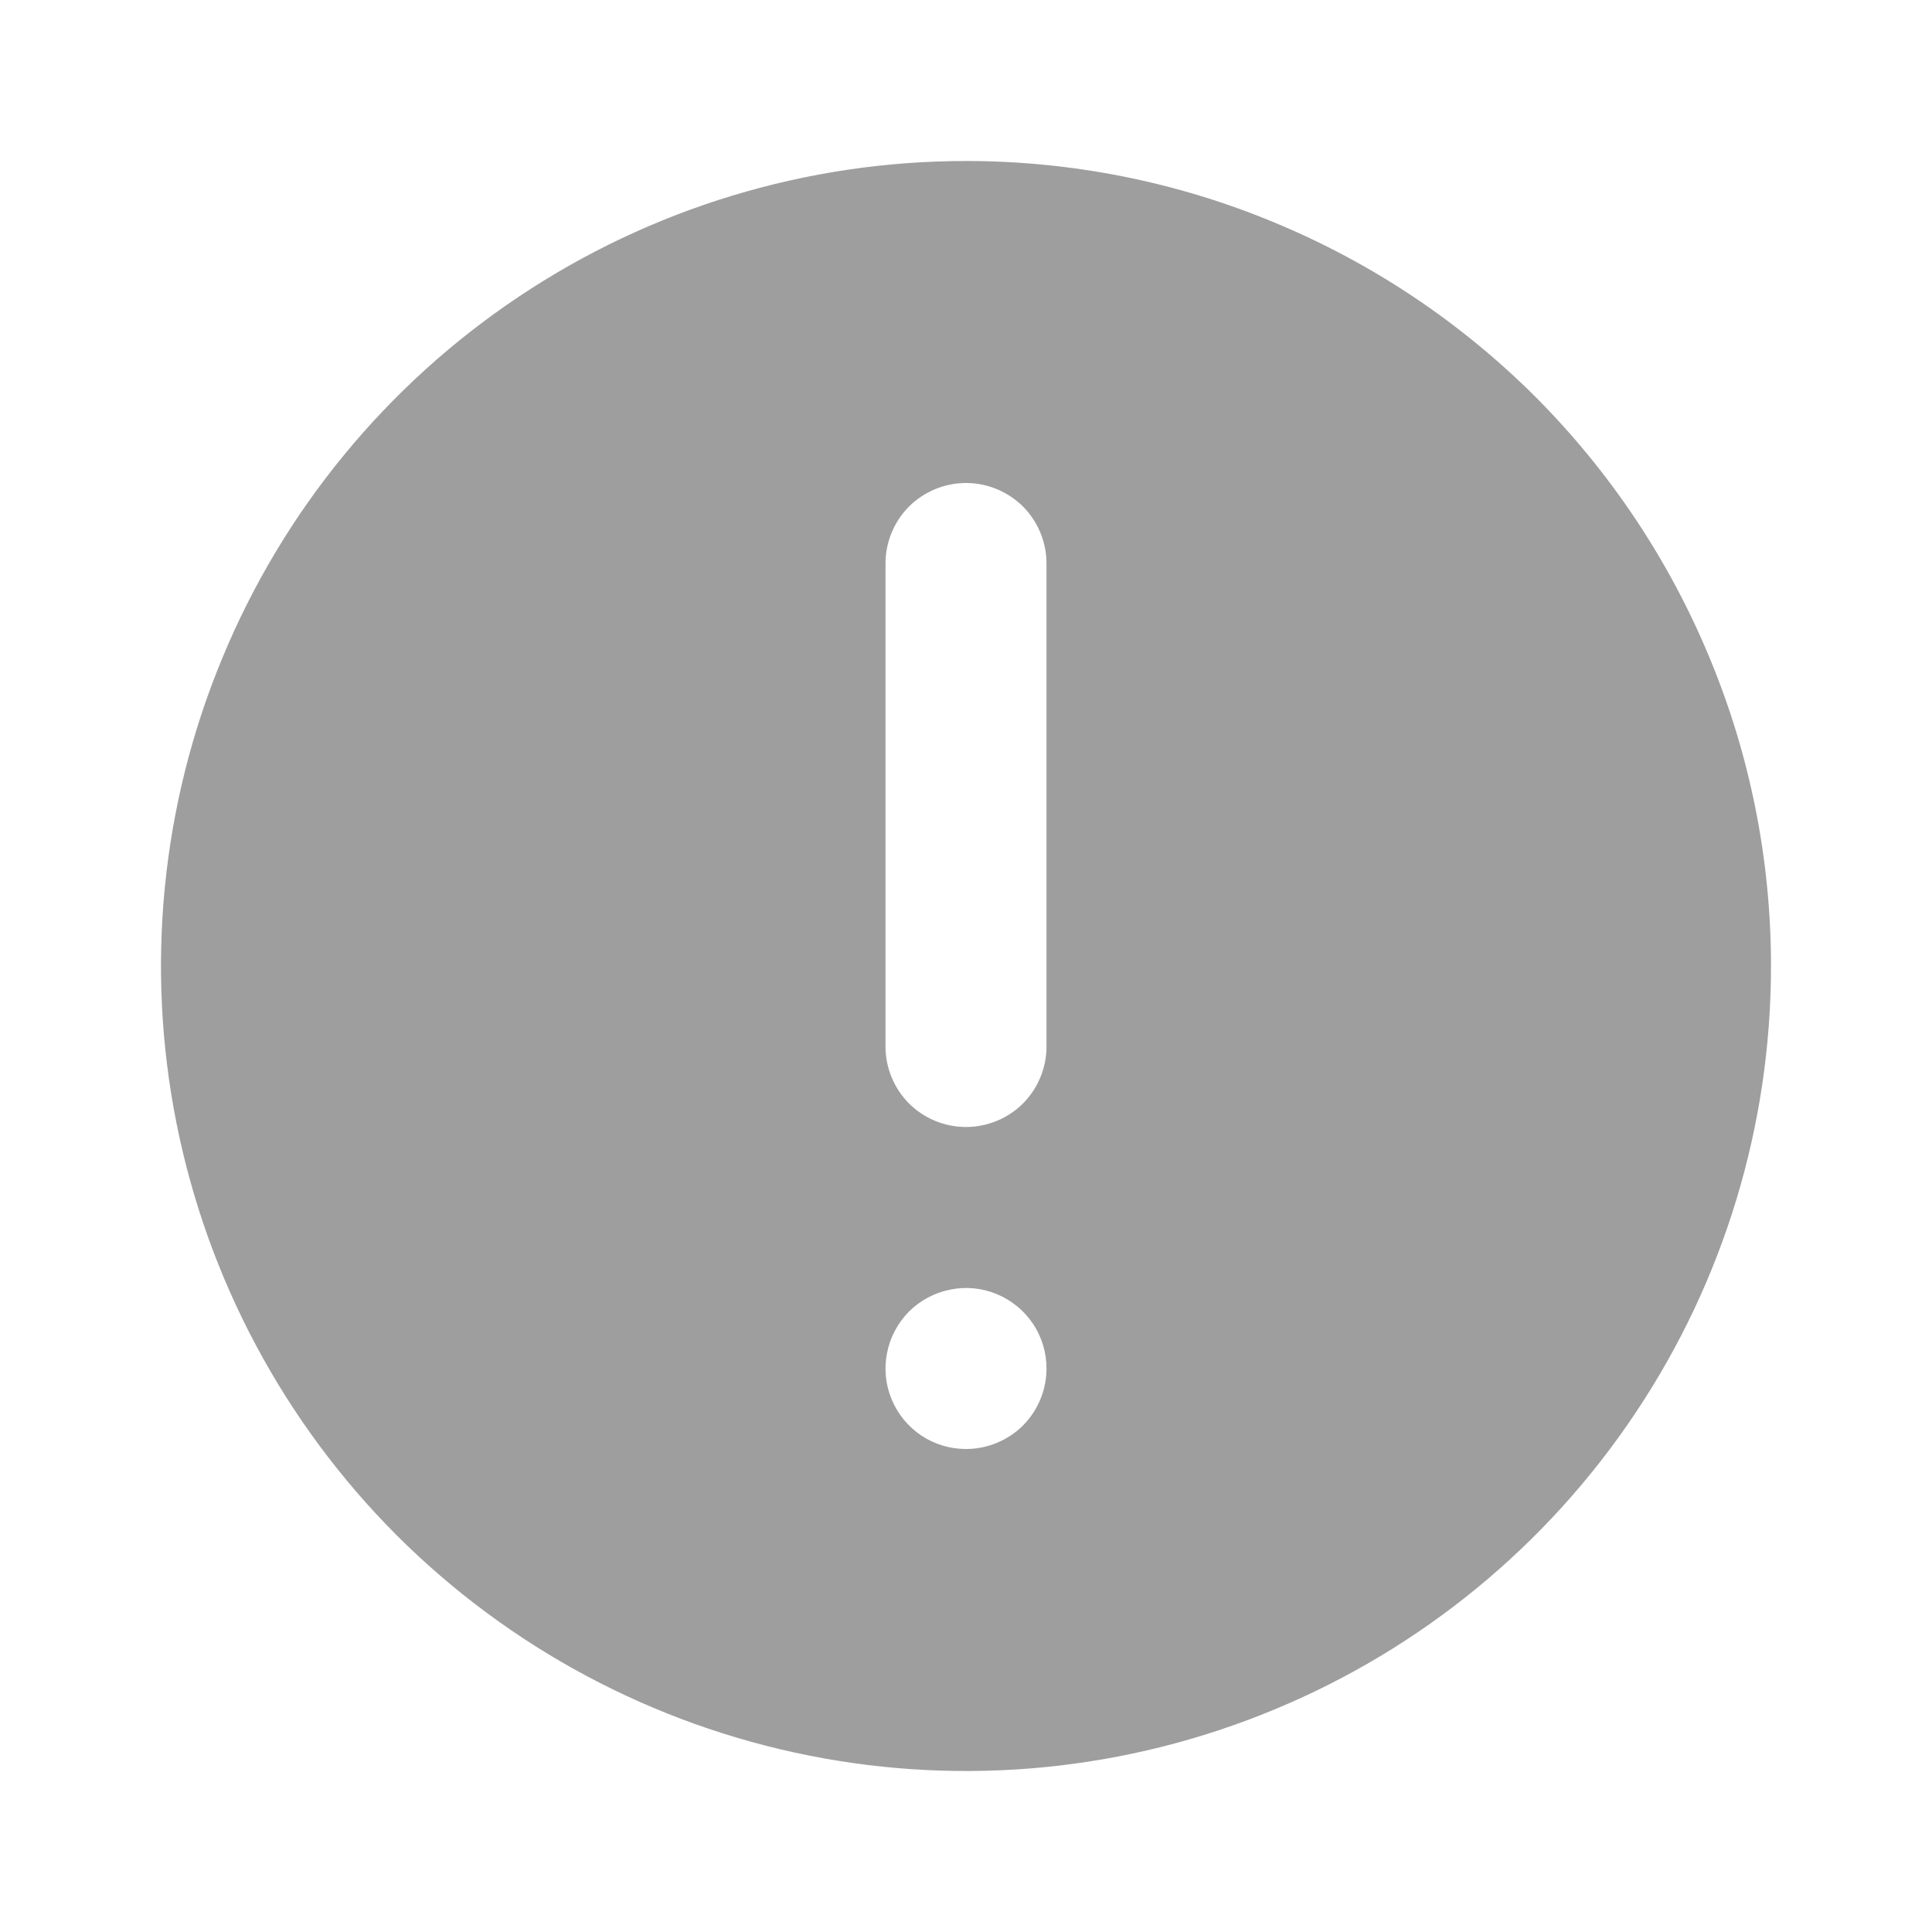 <svg width="12" height="12" viewBox="0 0 12 12" fill="none" xmlns="http://www.w3.org/2000/svg">
<path d="M6 1C5.011 1 4.044 1.293 3.222 1.843C2.4 2.392 1.759 3.173 1.381 4.087C1.002 5 0.903 6.006 1.096 6.975C1.289 7.945 1.765 8.836 2.464 9.536C3.164 10.235 4.055 10.711 5.025 10.904C5.994 11.097 7 10.998 7.913 10.619C8.827 10.241 9.608 9.6 10.157 8.778C10.707 7.956 11 6.989 11 6C11 5.343 10.871 4.693 10.619 4.087C10.368 3.48 10 2.929 9.536 2.464C9.071 2 8.52 1.632 7.913 1.381C7.307 1.129 6.657 1 6 1ZM6 9C5.901 9 5.804 8.971 5.722 8.916C5.64 8.861 5.576 8.783 5.538 8.691C5.5 8.6 5.49 8.499 5.51 8.402C5.529 8.305 5.577 8.216 5.646 8.146C5.716 8.077 5.805 8.029 5.902 8.01C5.999 7.99 6.1 8 6.191 8.038C6.283 8.076 6.361 8.14 6.416 8.222C6.471 8.304 6.5 8.401 6.5 8.5C6.5 8.633 6.447 8.76 6.354 8.854C6.26 8.947 6.133 9 6 9ZM6.5 6.5C6.5 6.633 6.447 6.76 6.354 6.854C6.26 6.947 6.133 7 6 7C5.867 7 5.74 6.947 5.646 6.854C5.553 6.76 5.5 6.633 5.5 6.5V3.5C5.5 3.367 5.553 3.24 5.646 3.146C5.74 3.053 5.867 3 6 3C6.133 3 6.26 3.053 6.354 3.146C6.447 3.24 6.5 3.367 6.5 3.5V6.5Z" fill="#9E9E9E"/>
</svg>
